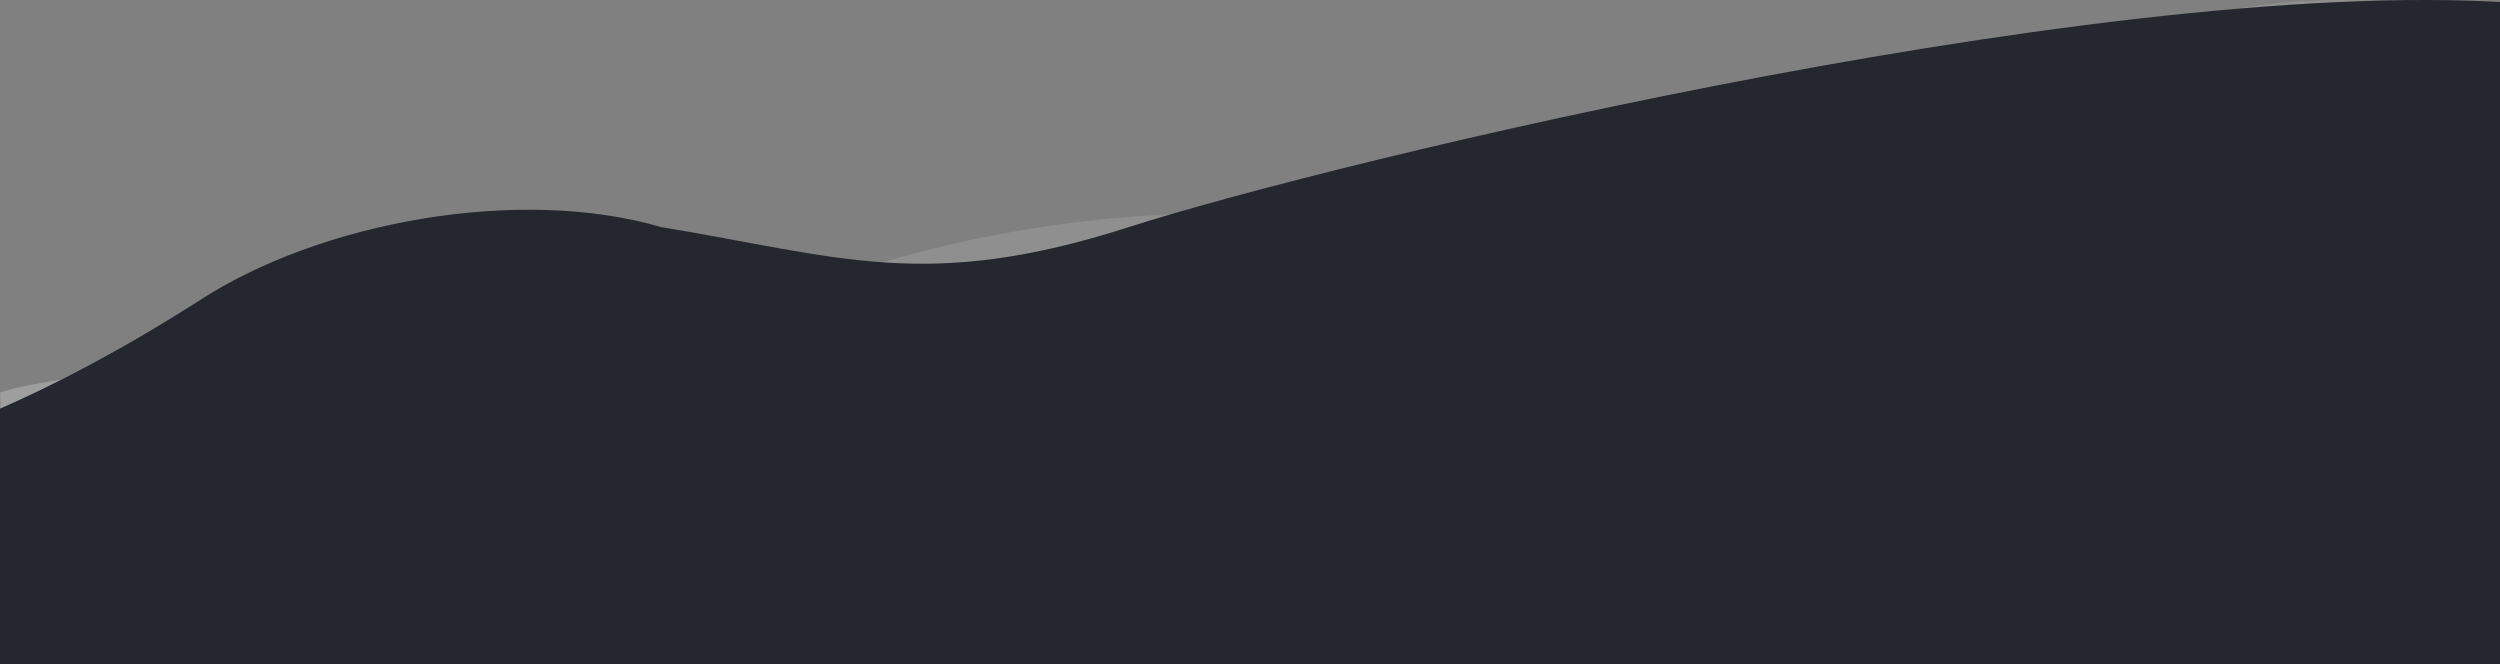 <svg xmlns="http://www.w3.org/2000/svg" width="1916.364" height="509.364">
  <rect width="100%" height="100%" fill="#808080" stroke="none"/>
  <defs/>
  <rect width="100%" height="100%" fill="none"/>
  <g class="currentLayer">
    <g fill="#fff" data-name="Group 231">
      <path d="M1919 114.869s-155.839 7.854-278.641-36.674-492.307 122.839-516.107 130.34-185.109 48.508-384.886 38.22S45.547 281.383.022 301.055c1.429.528 0 265.865 0 265.865H1919z" data-name="Path 799" opacity=".24"/>
      <path d="M1920 15.355s-210.766-62.4-376.3 64.386-328.27 116.792-455 96.186-388.587-39.546-688.749 152.489c-25.28 17.212-298.075 56.088-399.647 39.057-.179-.427 0 165.82 0 165.82H1920z" data-name="Path 800" opacity=".123"/>
      <path d="M0 506.995s91.865-15.917 239.4-109.377c88.313-57.846 231.458-82.453 331.6-53.254 127.491 20.856 189.205 46.254 333.985 0S1635.734 156.8 1919.872 187.358c.287 1.44 0 405.686 0 405.686H0z" data-name="Path 801"/>
    </g>
  </g>
  <g>
  <path fill="#25272E" d="M-106 349.614s98.592-17.179 256.937-118.052c94.781-62.434 248.413-88.993 355.889-57.478 136.827 22.51 203.066 49.923 358.452 0C1020.66 124.161 1649.56-28.356 1954.51 4.624c.31 1.556 0 961.932 0 961.932H-106V349.614z"/>
  <path fill="#fff" d="M2161.59 889.934s-104.13-18.129-271.39-124.576c-100.11-65.884-262.39-93.911-375.91-60.654-144.53 23.754-214.49 52.681-378.62 0C971.539 652.022 307.256 491.077-14.855 525.88c-.326 1.641 0 462.06 0 462.06H2161.59v-98.006z"/>
    </g>
</svg>